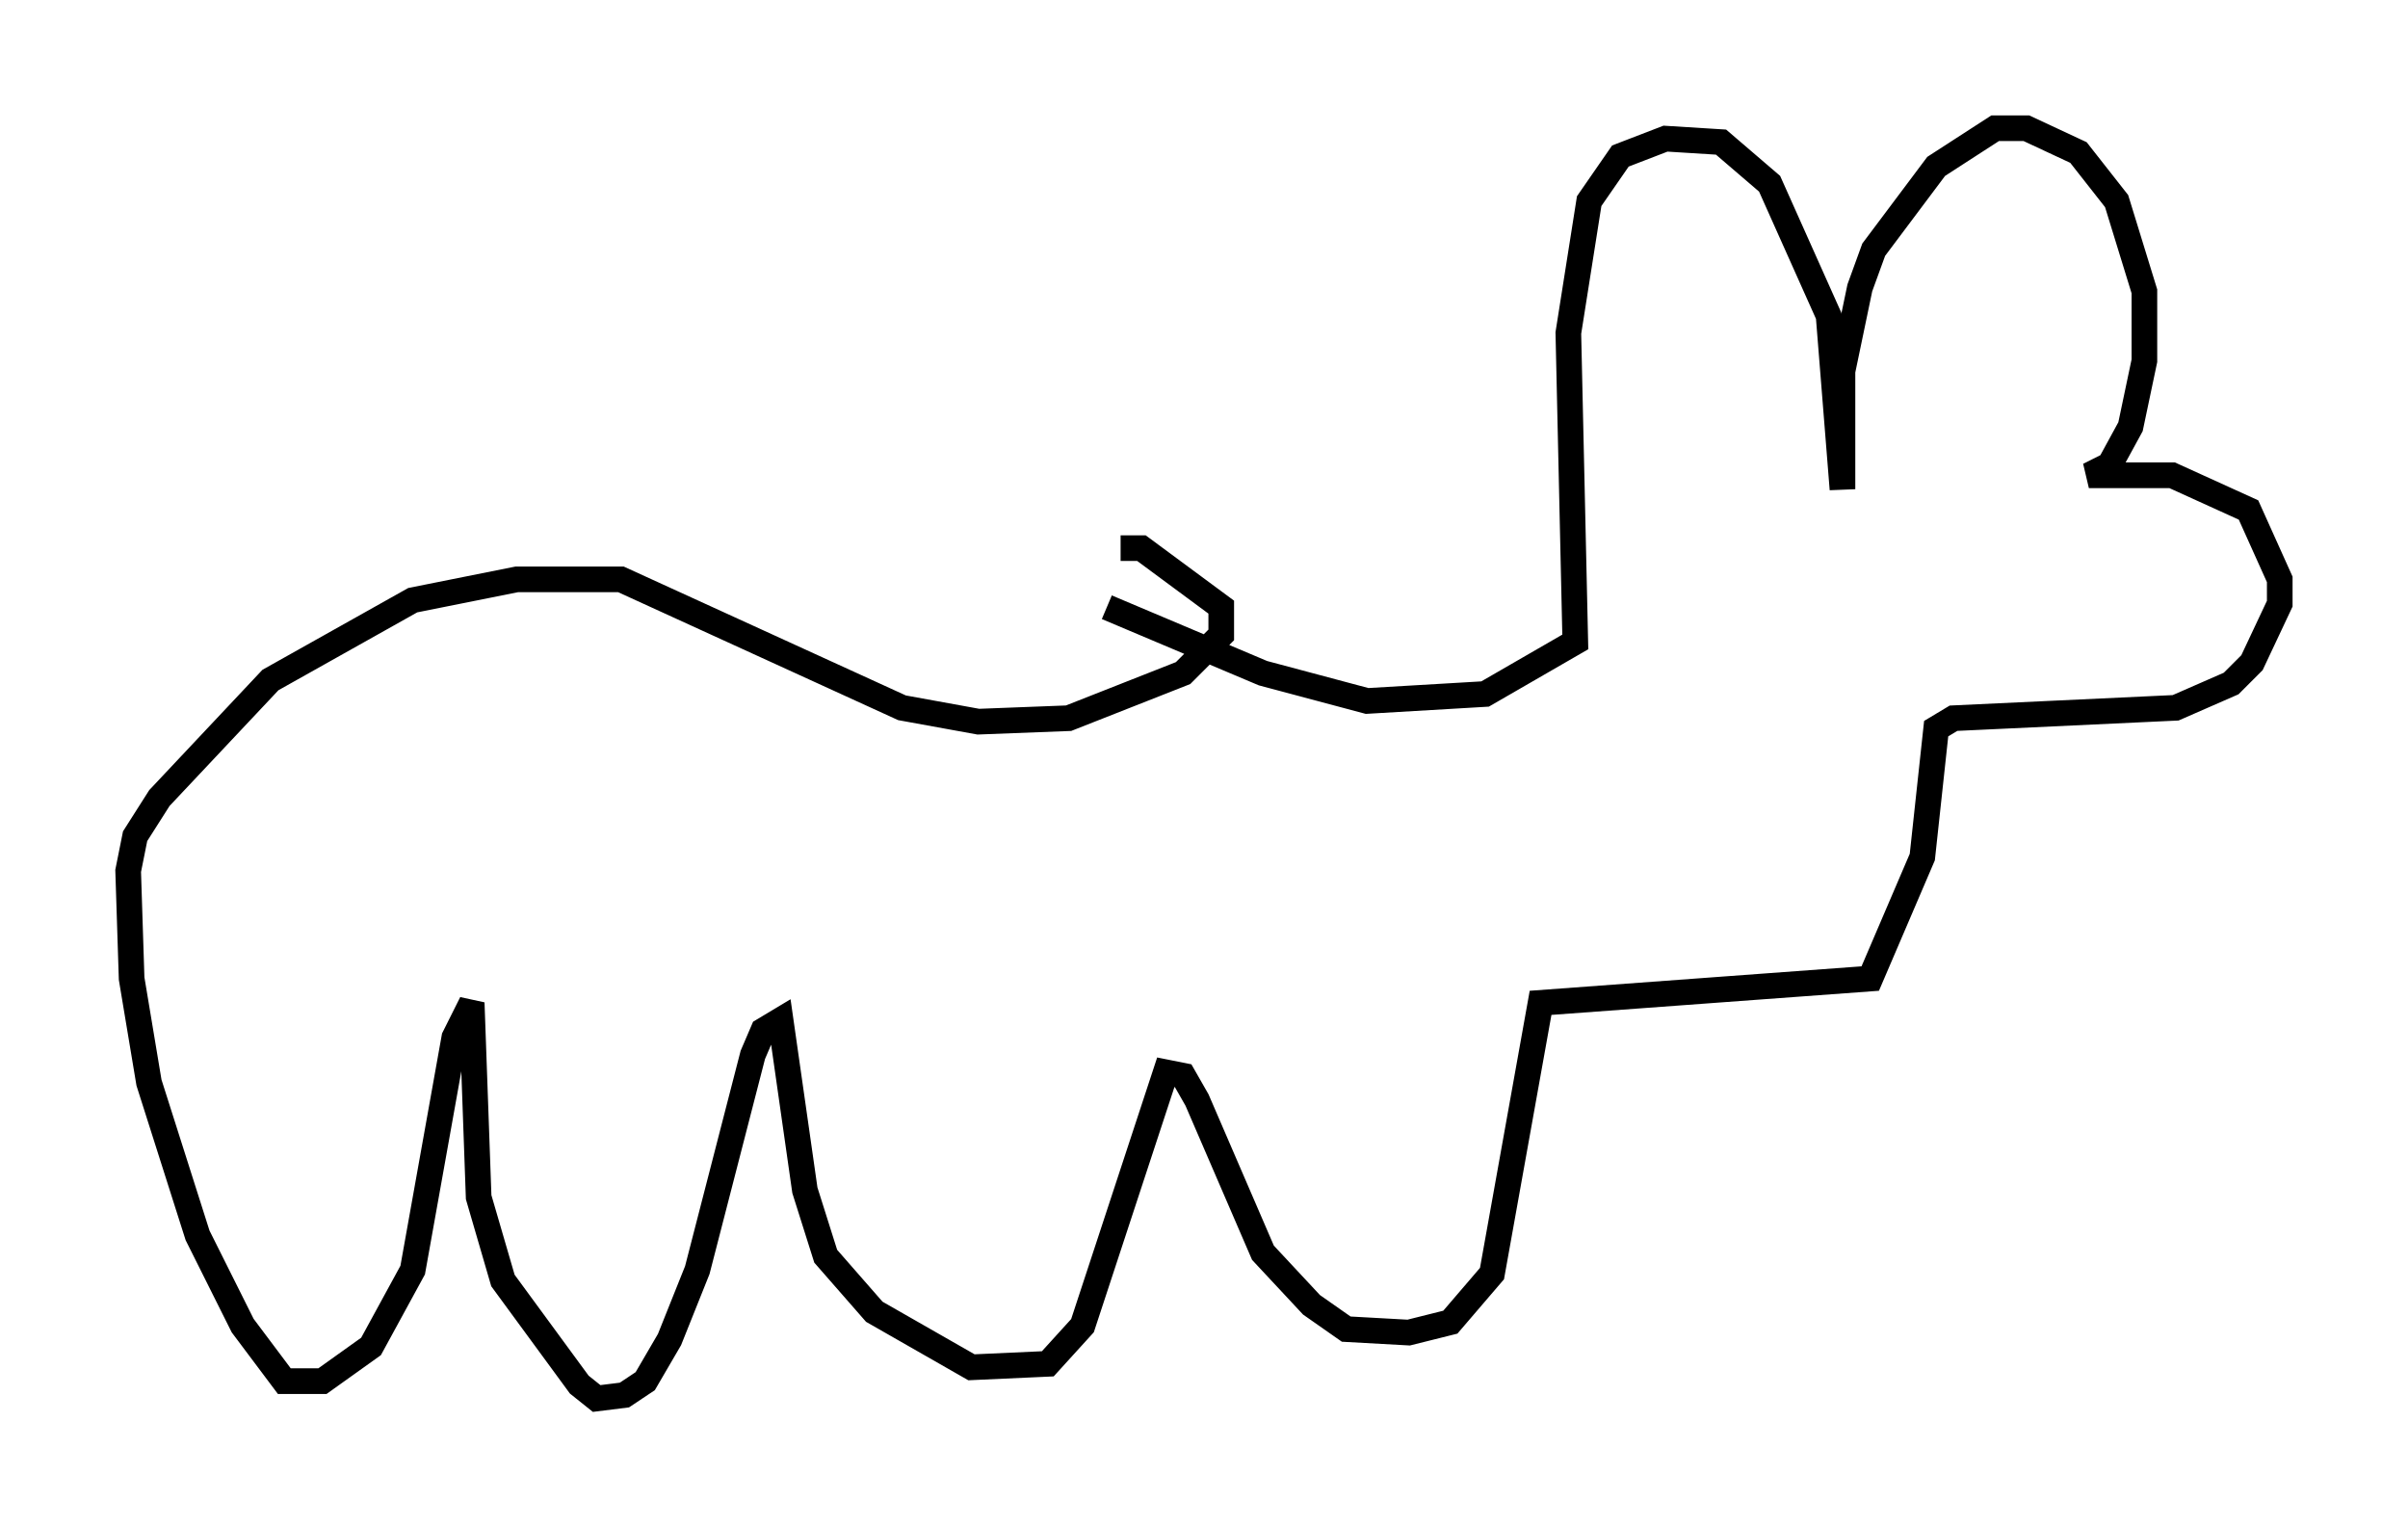 <?xml version="1.0" encoding="utf-8" ?>
<svg baseProfile="full" height="59.526" version="1.1" width="93.896" xmlns="http://www.w3.org/2000/svg" xmlns:ev="http://www.w3.org/2001/xml-events" xmlns:xlink="http://www.w3.org/1999/xlink"><defs /><rect fill="white" height="59.526" width="93.896" x="0" y="0" /><path d="M40.047, 23.538 m3.112, 0.135 l6.089, 2.571 4.059, 1.083 l4.601, -0.271 3.518, -2.03 l-0.271, -12.043 0.812, -5.142 l1.218, -1.759 1.759, -0.677 l2.165, 0.135 1.894, 1.624 l2.3, 5.142 0.541, 6.766 l0.0, -4.601 0.677, -3.248 l0.541, -1.488 2.436, -3.248 l2.3, -1.488 1.218, 0.0 l2.03, 0.947 1.488, 1.894 l1.083, 3.518 0.0, 2.706 l-0.541, 2.571 -0.812, 1.488 l-0.812, 0.406 3.248, 0.0 l2.977, 1.353 1.218, 2.706 l0.0, 0.947 -1.083, 2.3 l-0.812, 0.812 -2.165, 0.947 l-8.66, 0.406 -0.677, 0.406 l-0.541, 5.007 -2.03, 4.736 l-12.855, 0.947 -1.894, 10.555 l-1.624, 1.894 -1.624, 0.406 l-2.436, -0.135 -1.353, -0.947 l-1.894, -2.03 -2.571, -5.954 l-0.541, -0.947 -0.677, -0.135 l-3.248, 9.878 -1.353, 1.488 l-2.977, 0.135 -3.789, -2.165 l-1.894, -2.165 -0.812, -2.571 l-0.947, -6.631 -0.677, 0.406 l-0.406, 0.947 -2.165, 8.39 l-1.083, 2.706 -0.947, 1.624 l-0.812, 0.541 -1.083, 0.135 l-0.677, -0.541 -2.977, -4.059 l-0.947, -3.248 -0.271, -7.578 l-0.677, 1.353 -1.624, 9.066 l-1.624, 2.977 -1.894, 1.353 l-1.488, 0.0 -1.624, -2.165 l-1.759, -3.518 -1.894, -5.954 l-0.677, -4.059 -0.135, -4.195 l0.271, -1.353 0.947, -1.488 l4.33, -4.601 5.548, -3.112 l4.059, -0.812 4.059, 0.0 l10.961, 5.007 2.977, 0.541 l3.518, -0.135 4.465, -1.759 l1.488, -1.488 0.0, -1.083 l-3.112, -2.3 -0.812, 0.0 " fill="none" stroke="black" stroke-width="1" /></svg>